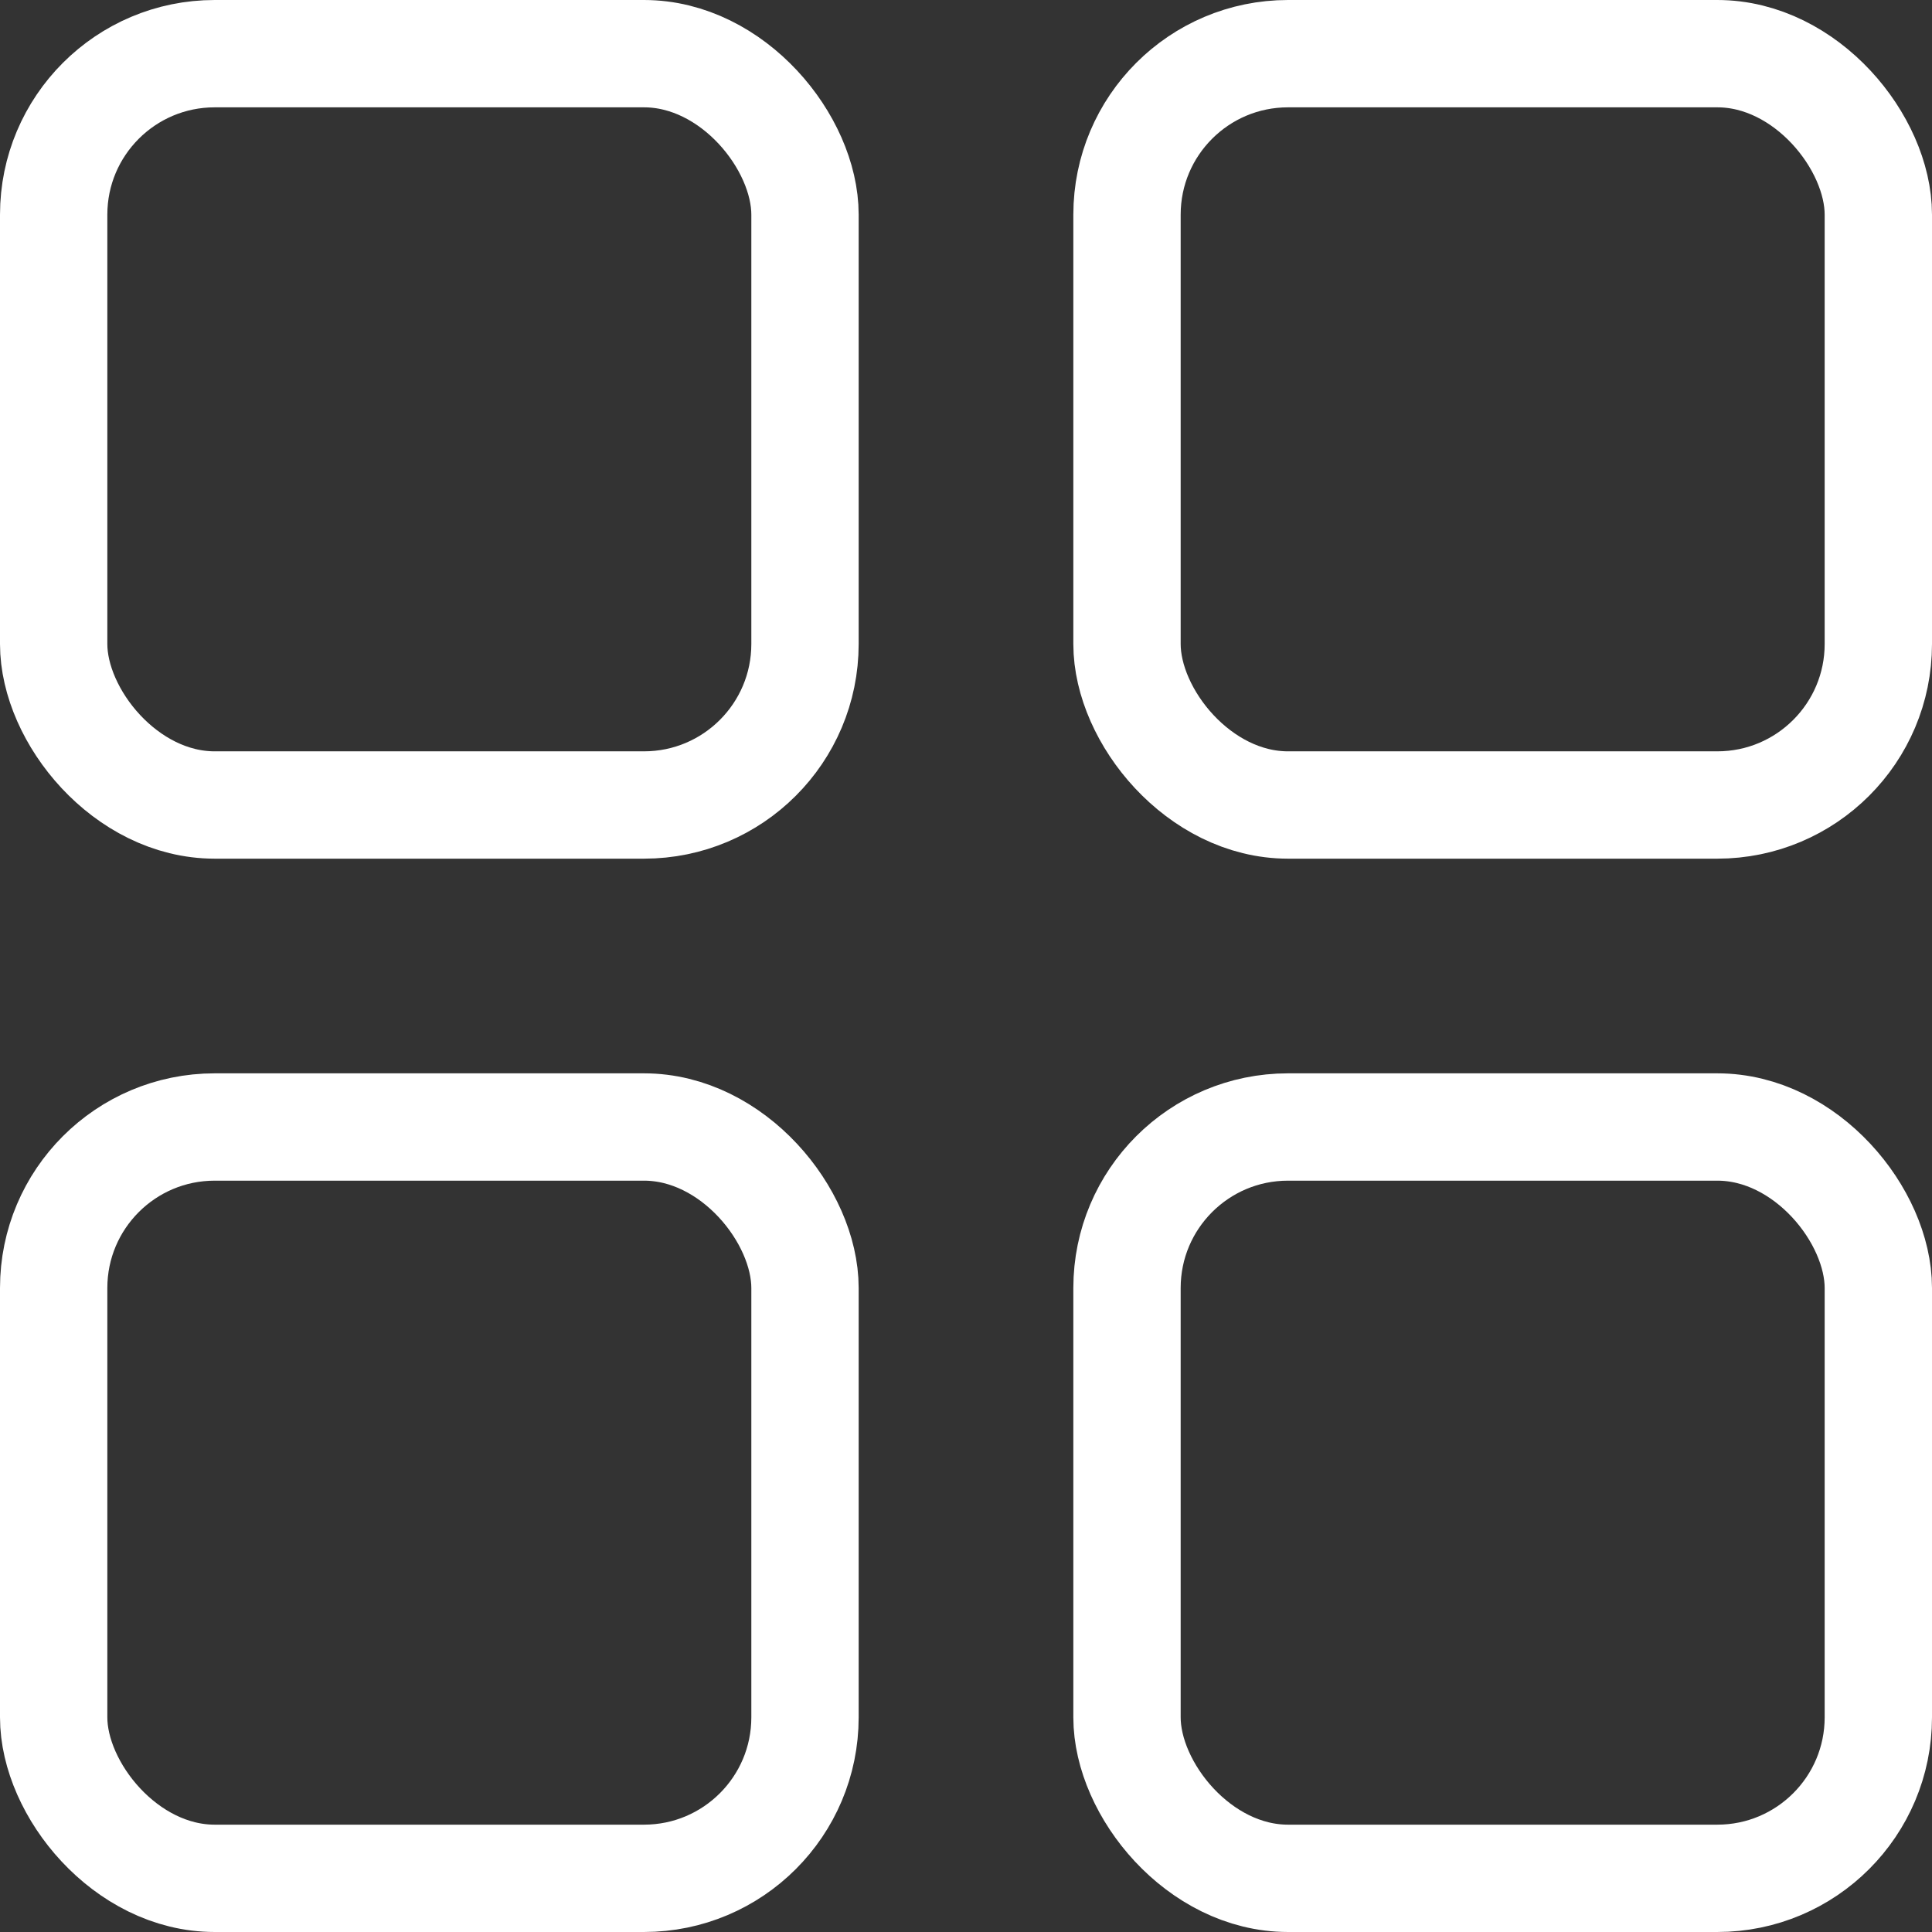 <svg width="36" height="36" viewBox="0 0 36 36" fill="none" xmlns="http://www.w3.org/2000/svg">
<rect x="0" y="0" width="36" height="36" fill="#333333" stroke="none"/>
<rect x="1" y="1" width="14" height="14" rx="3" stroke="white" stroke-width="2"/>
<rect x="1" y="21" width="14" height="14" rx="3" stroke="white" stroke-width="2"/>
<rect x="21" y="1" width="14" height="14" rx="3" stroke="white" stroke-width="2"/>
<rect x="21" y="21" width="14" height="14" rx="3" stroke="white" stroke-width="2"/>
</svg>
